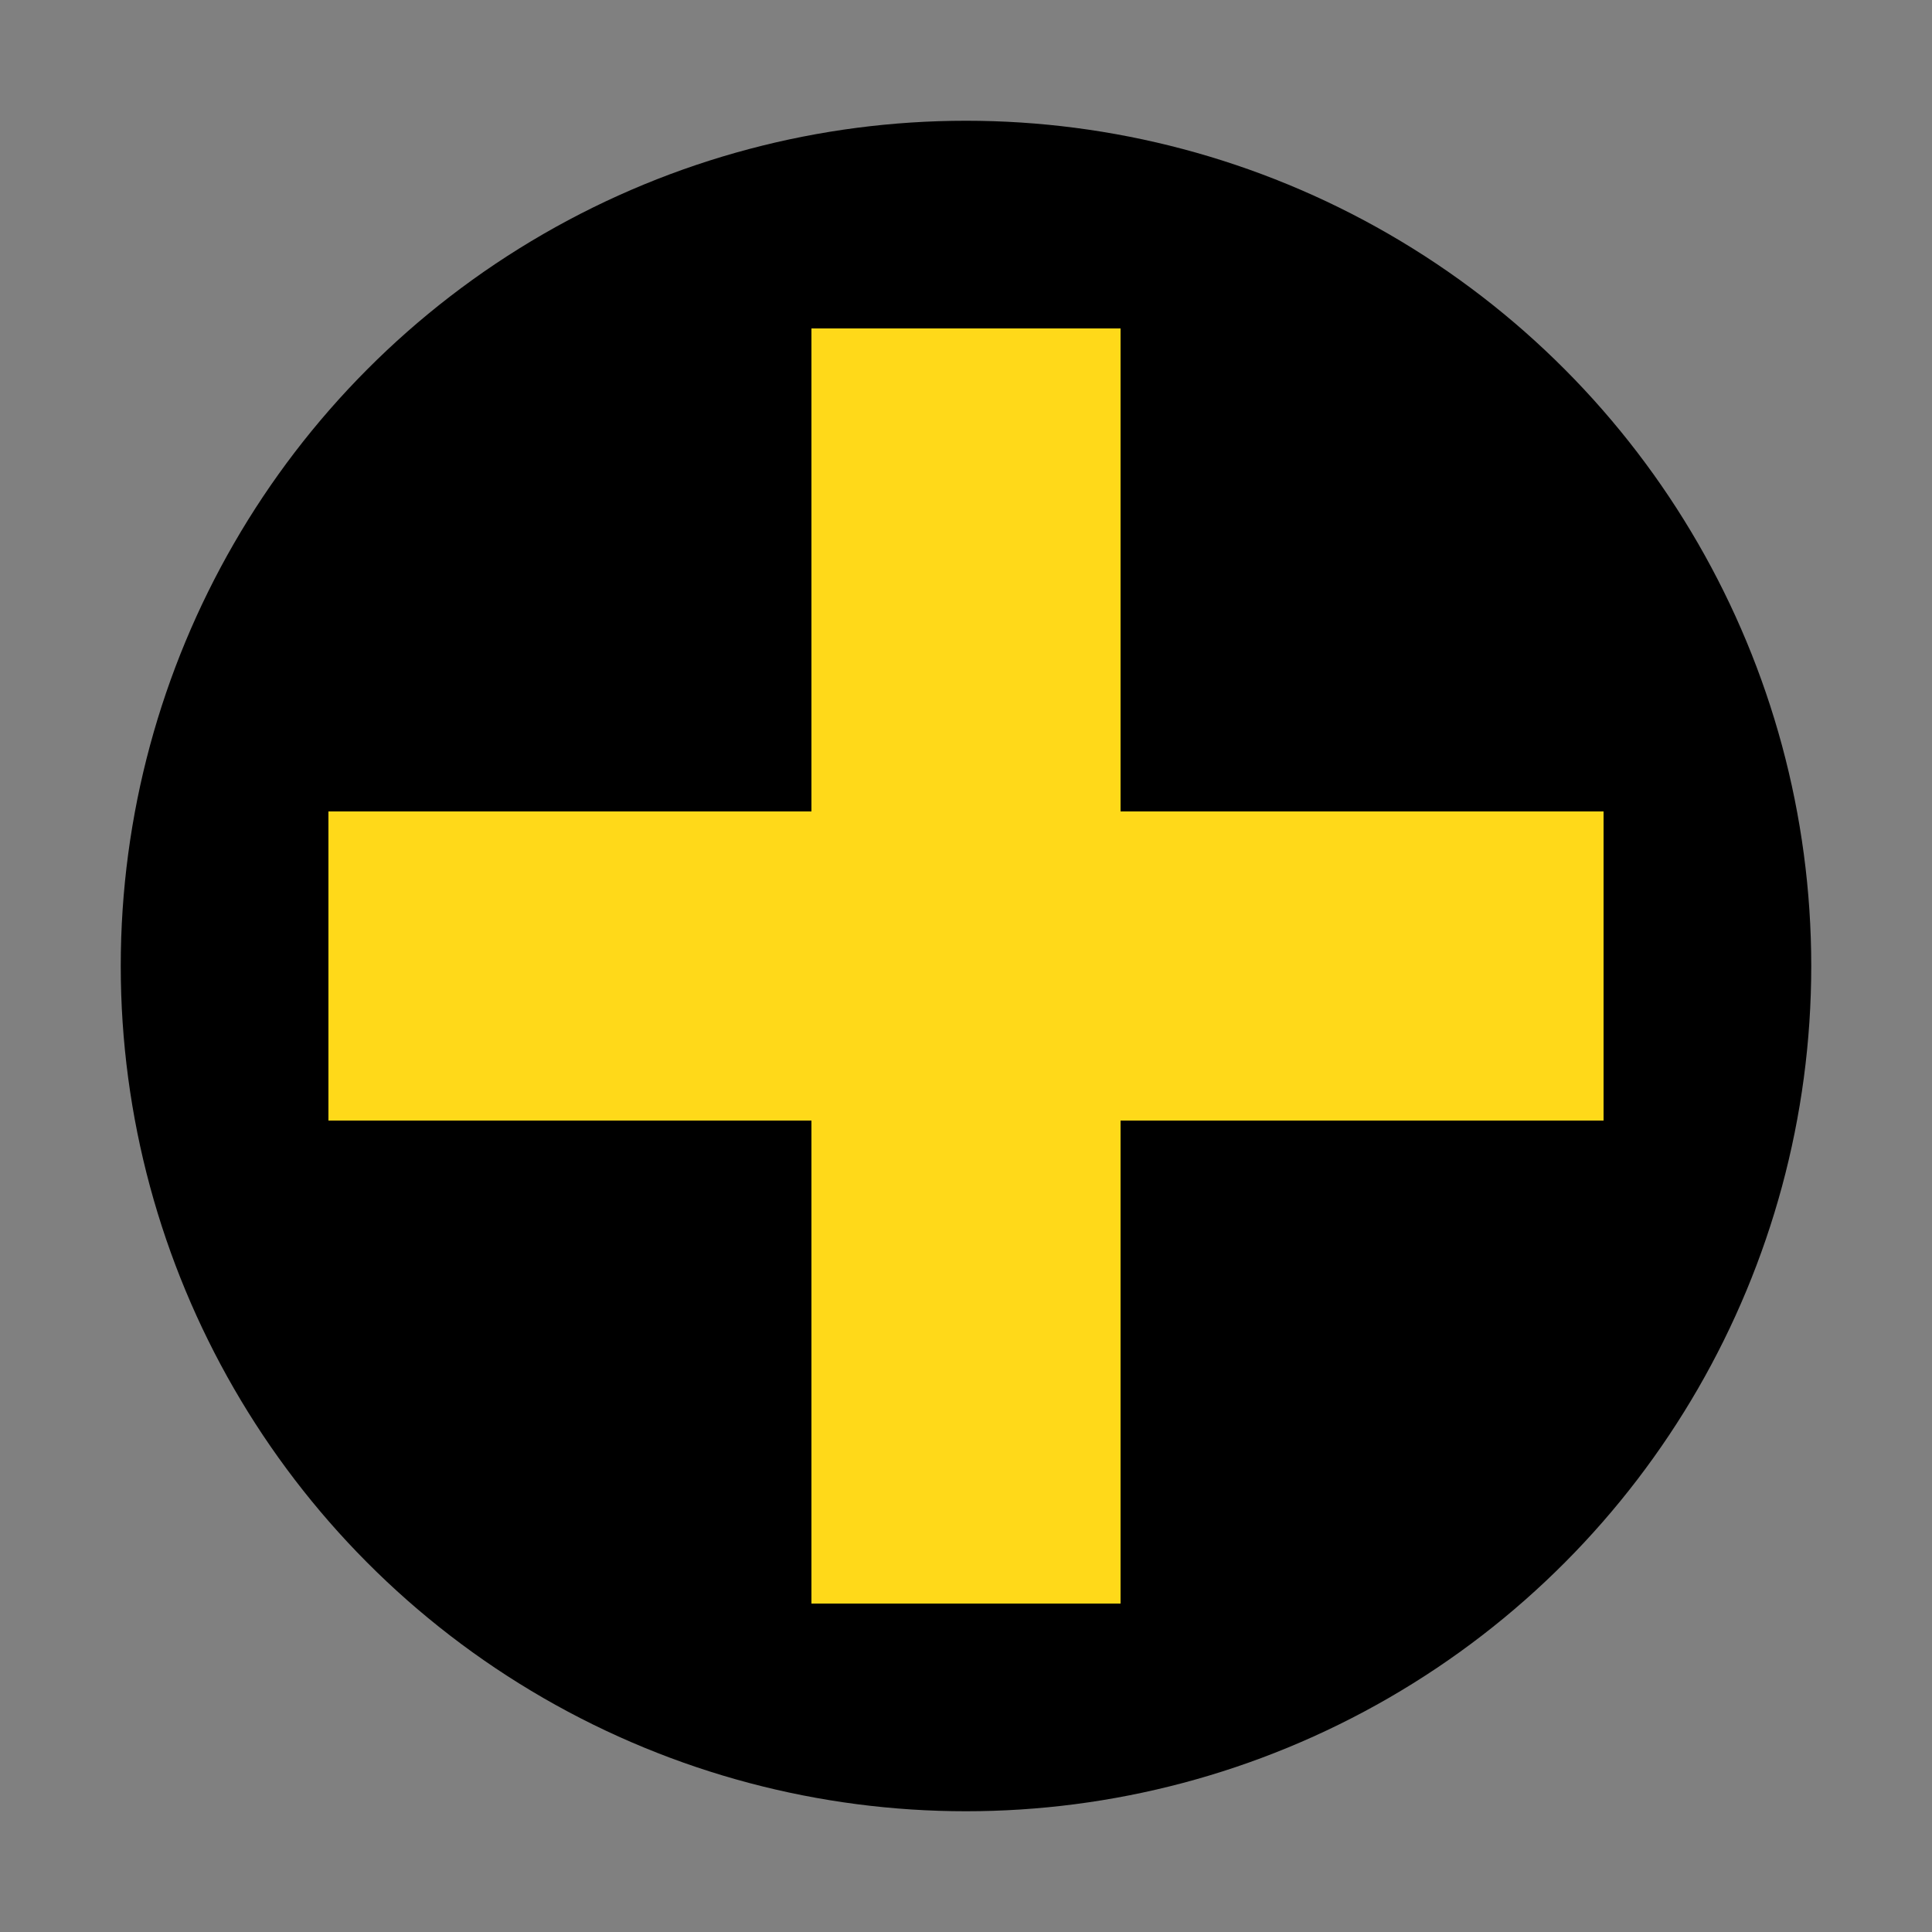 <?xml version="1.0" encoding="UTF-8"?>
<svg xmlns="http://www.w3.org/2000/svg" xmlns:xlink="http://www.w3.org/1999/xlink" width="10" height="10" viewBox="0 0 10 10">
<rect fill="rgb(50%, 50%, 50%)" x="-1" y="-1" width="12" height="12"/>
<circle fill="rgb(0%, 0%, 0%)" cx="5" cy="5" r="4.375"/>
<path fill="none" stroke-width="1.6" stroke="rgb(100%, 85%, 10%)" stroke-linecap="square" d="M 2.5,5 H 7.5 M 5,2.5 V 7.5"/>
</svg>